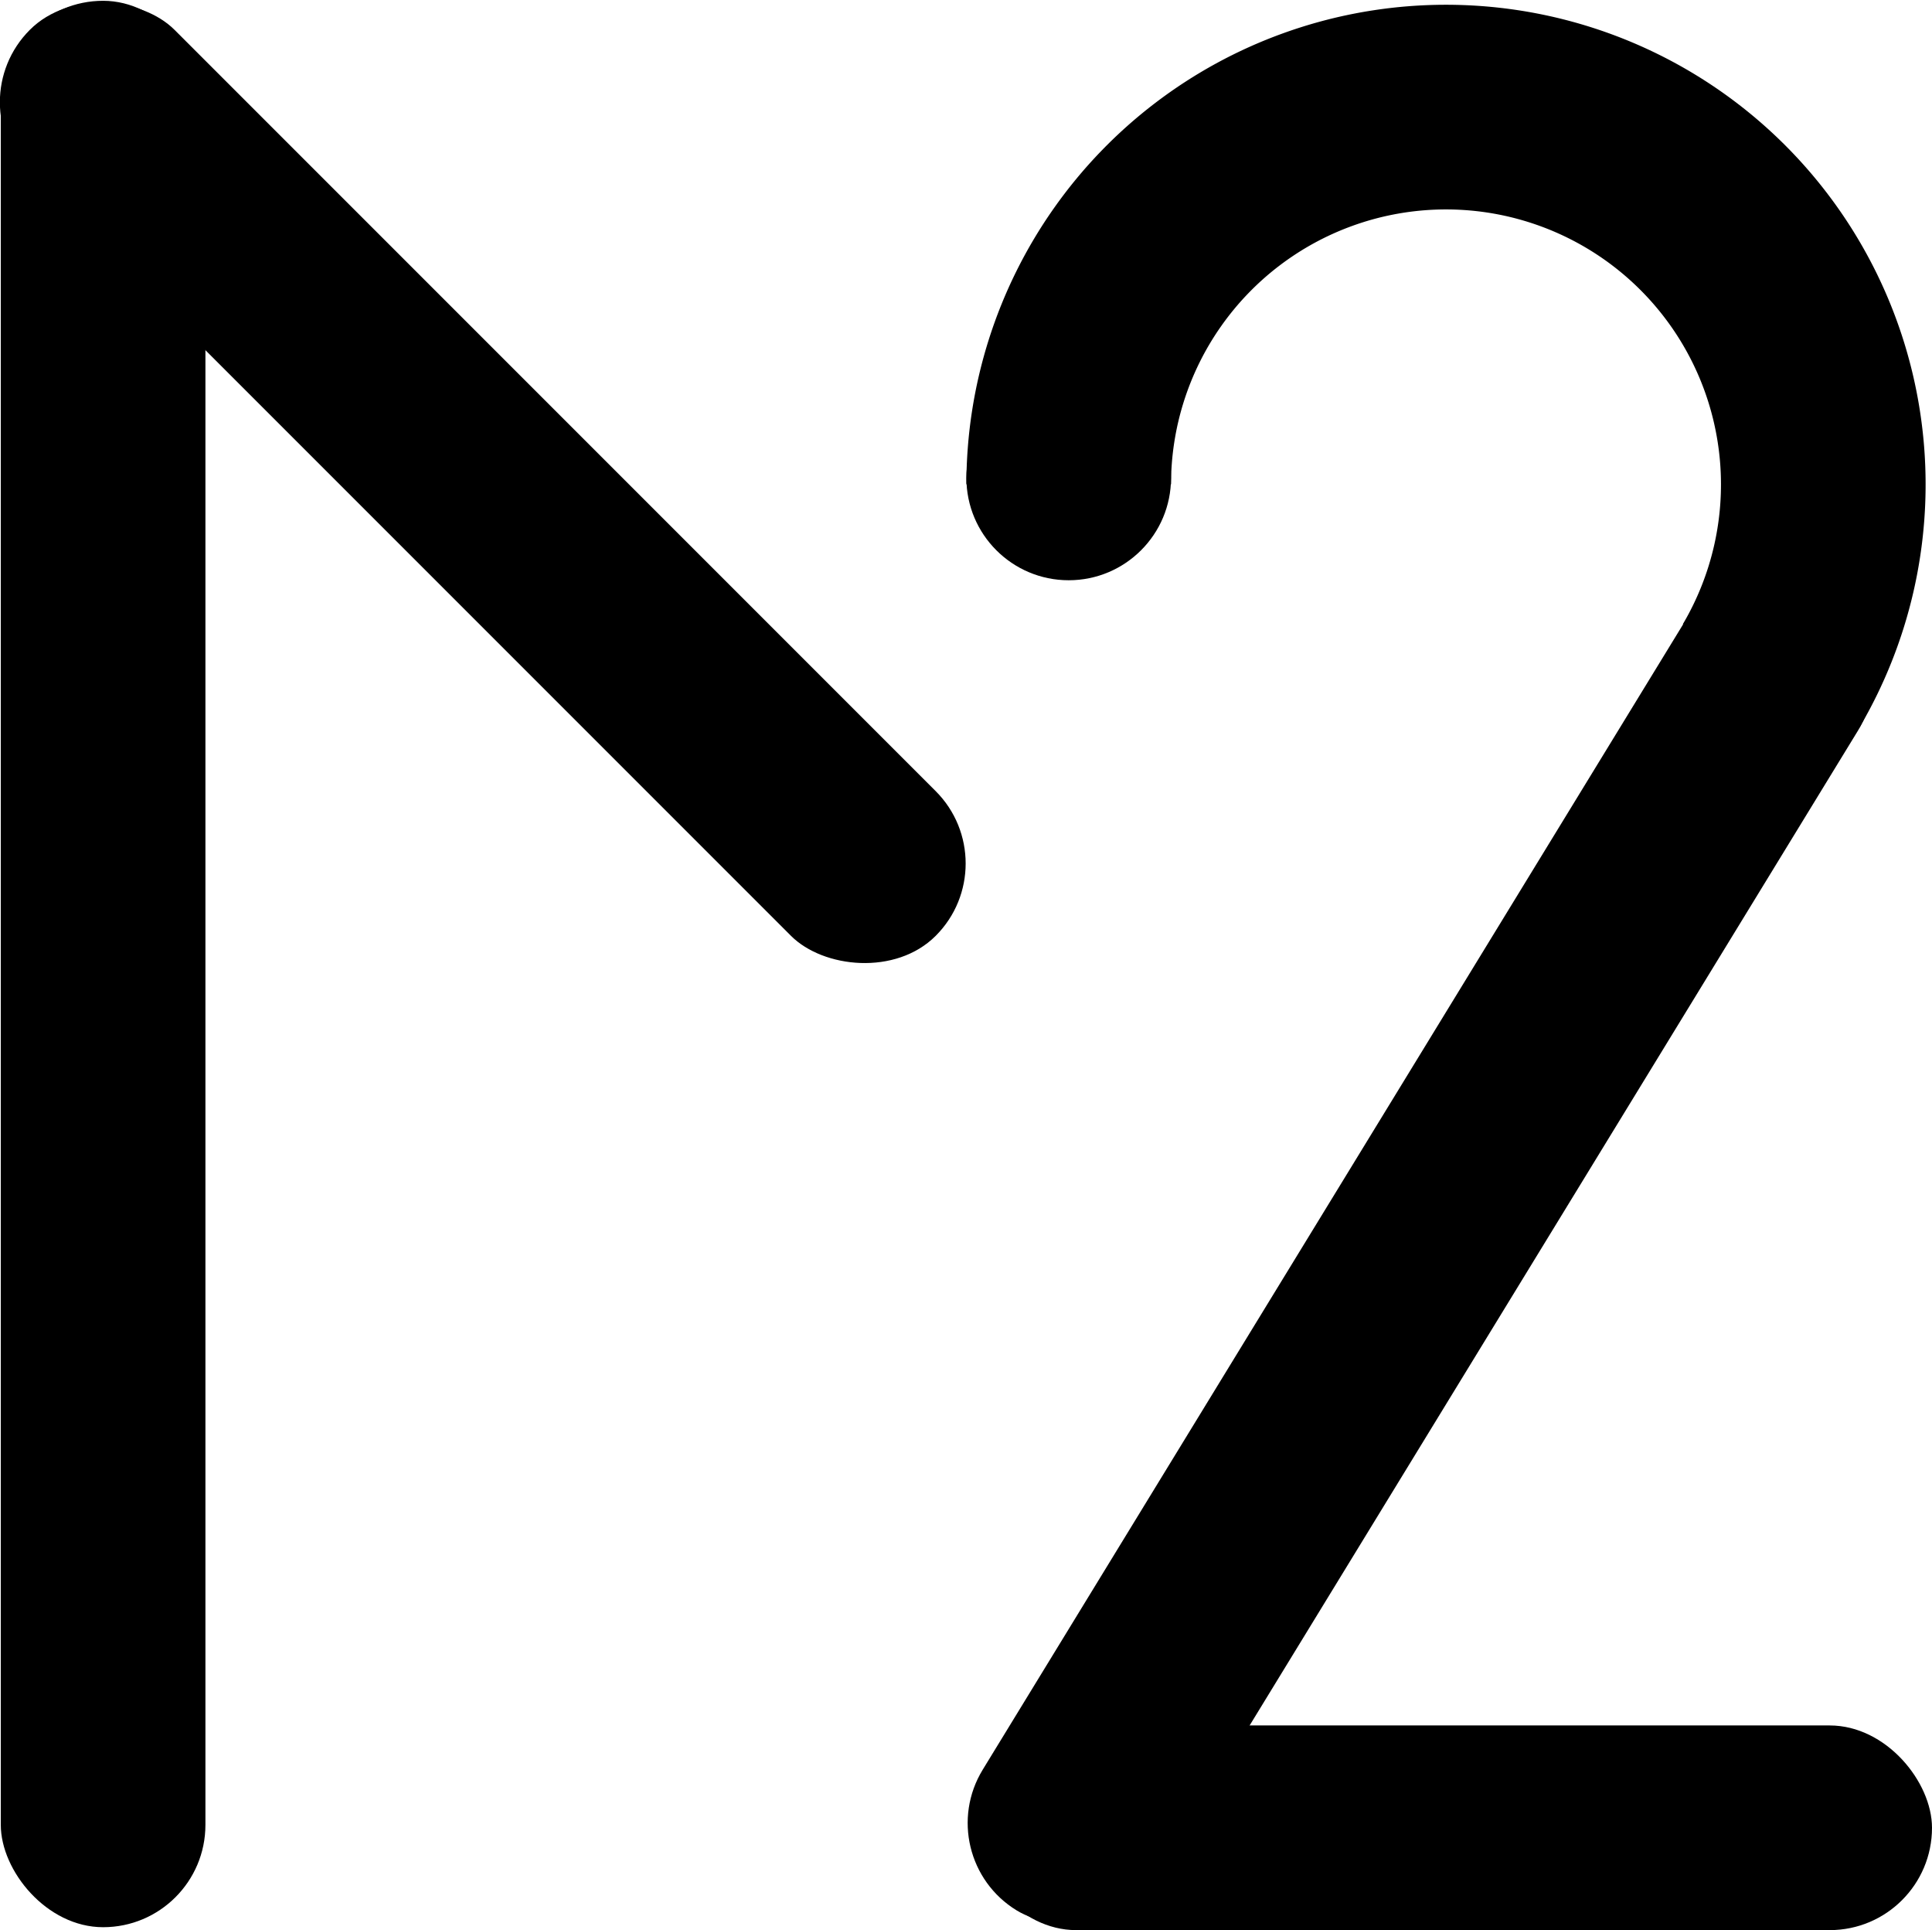 <svg xmlns="http://www.w3.org/2000/svg" viewBox="0 0 755.31 754.45"><defs><style>.cls-1{fill:none;stroke:#000;stroke-miterlimit:10;stroke-width:80px;}</style></defs><title>Asset 1</title><g id="Layer_2" data-name="Layer 2"><g id="M"><rect x="148.74" y="-61.68" width="80" height="500.83" rx="40" ry="40" transform="translate(-78.18 188.74) rotate(-45)"/><rect x="0.31" y="0.31" width="80" height="753" rx="40" ry="40"/></g><g id="_2" data-name="2"><circle cx="417.81" cy="186.81" r="40"/><rect x="252.75" y="448.61" width="605.1" height="80" rx="40" ry="40" transform="translate(-151.26 707.42) rotate(-58.55)"/><rect x="380.7" y="674.45" width="374.61" height="80" rx="40" ry="40"/><path class="cls-1" d="M417.81,189.31a147.5,147.5,0,1,1,274.57,74.95"/></g></g></svg>